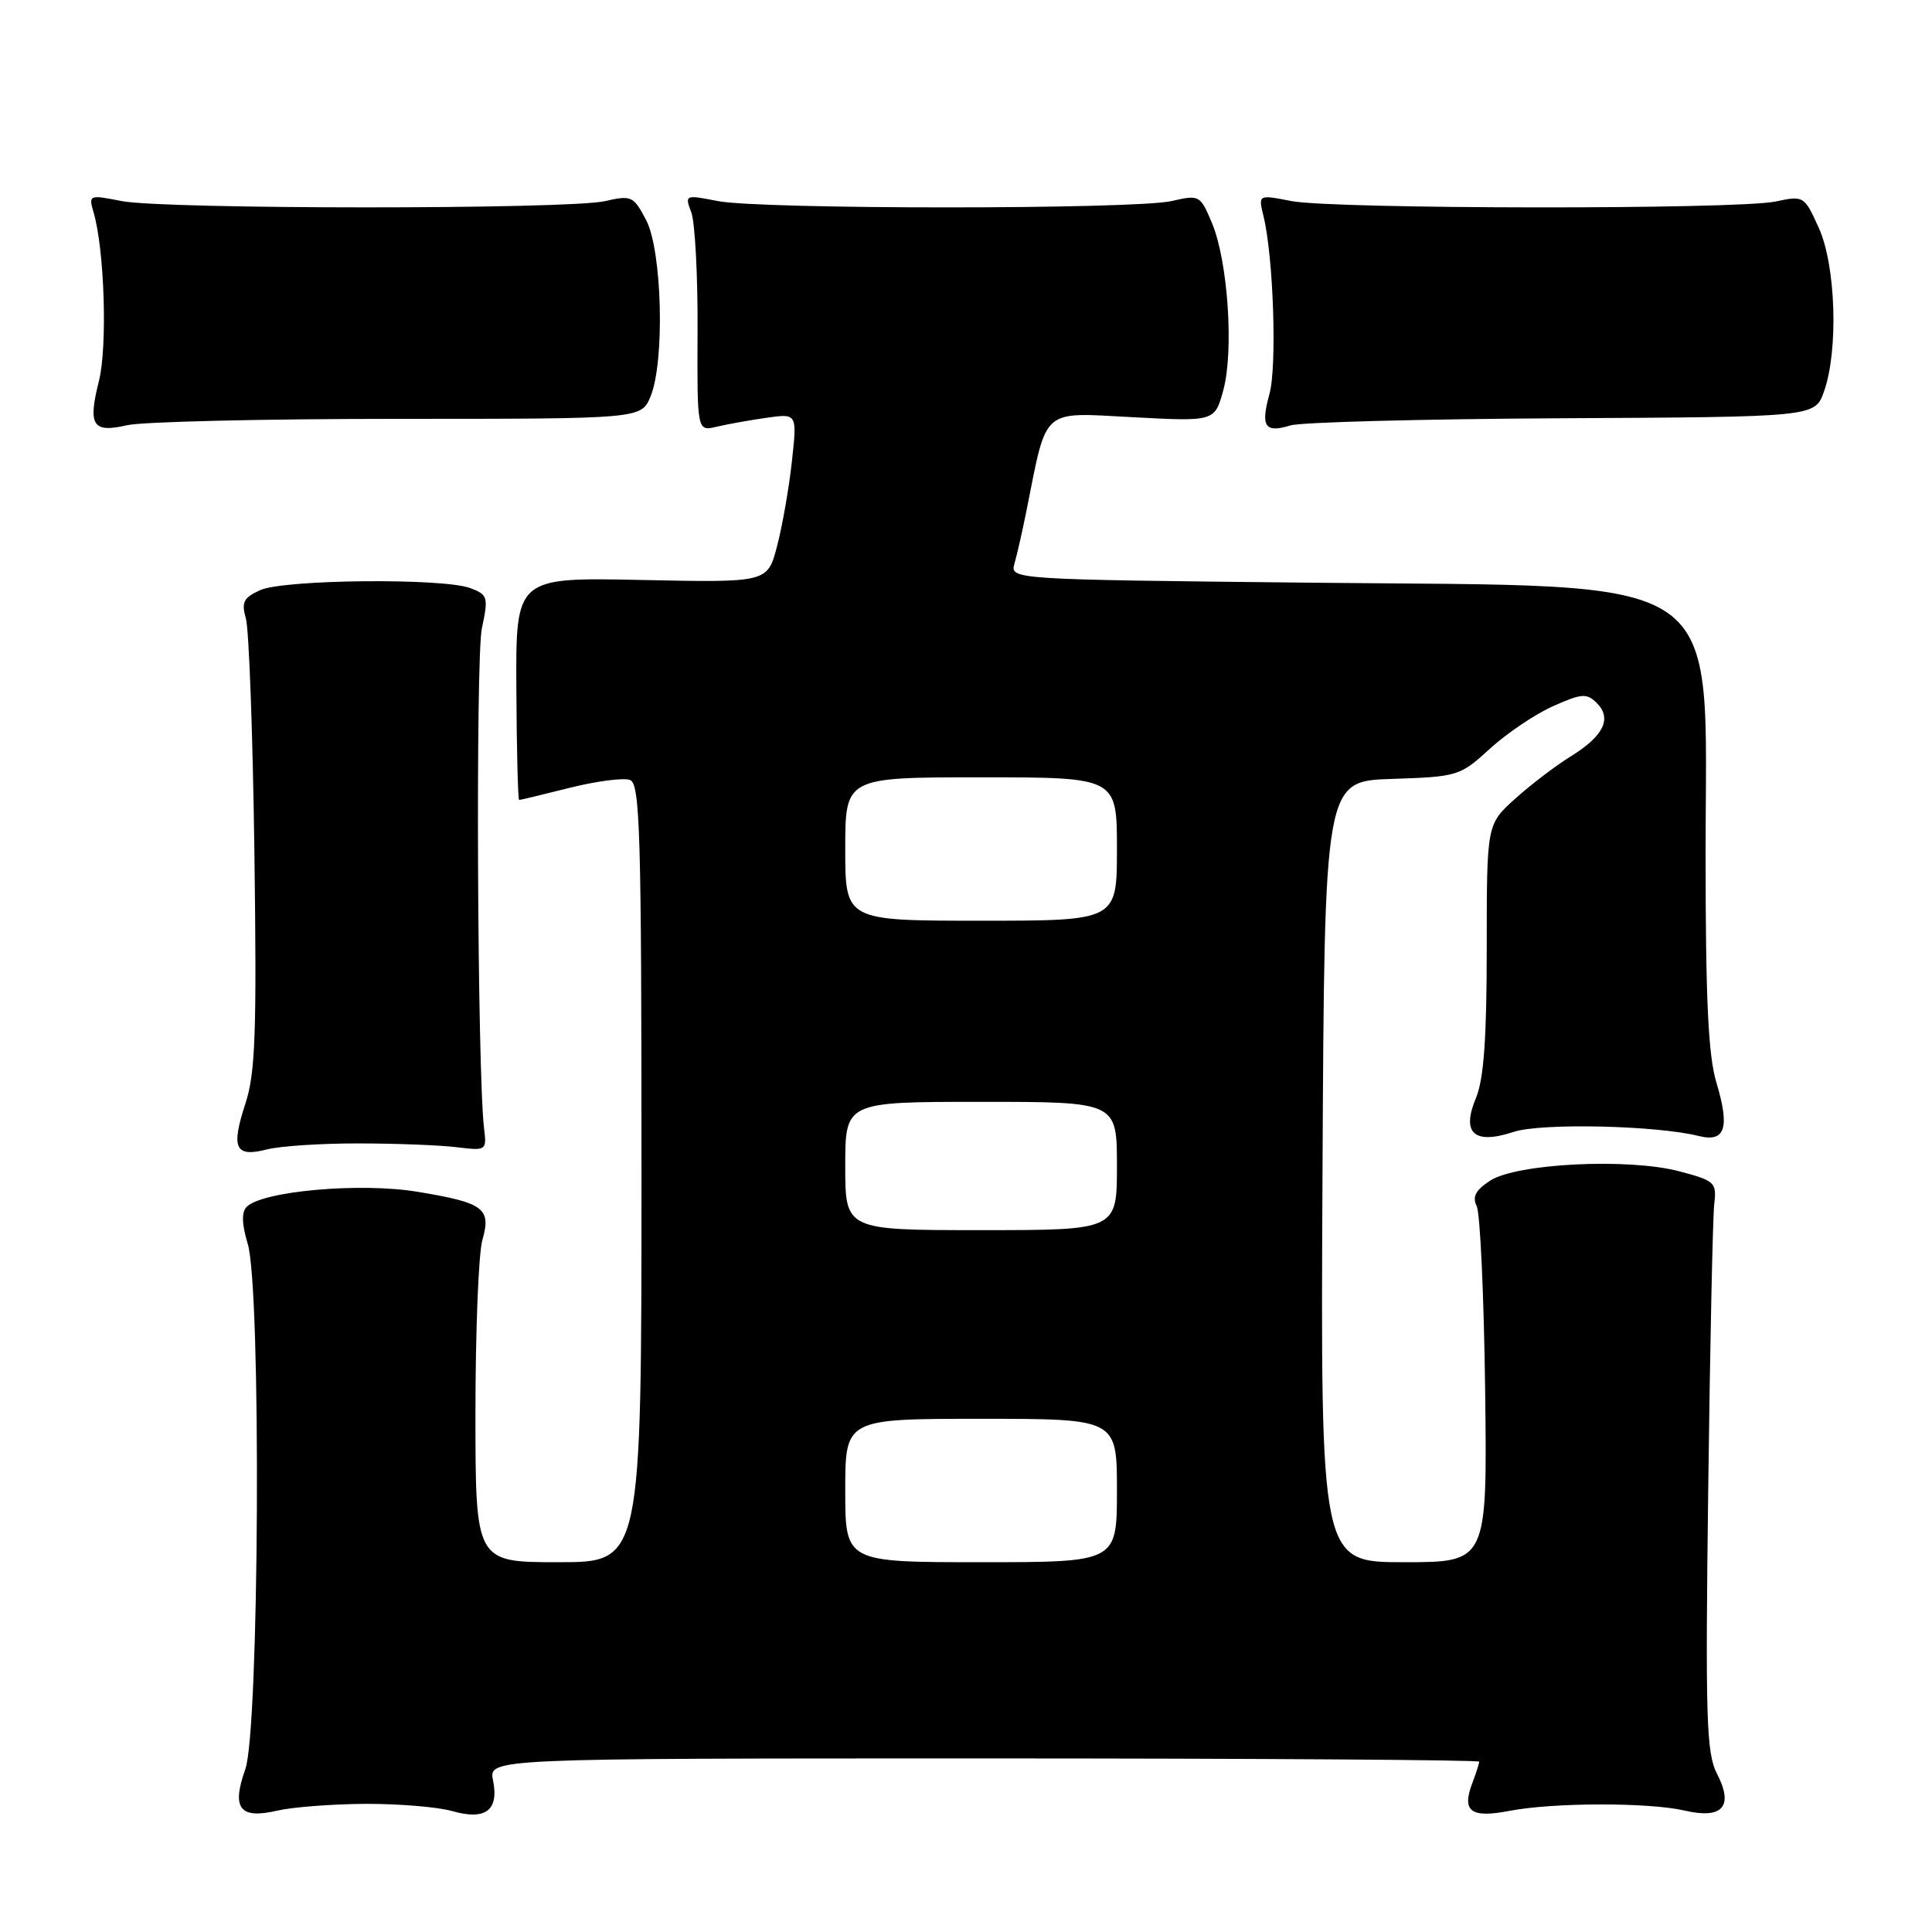<?xml version="1.0" encoding="UTF-8" standalone="no"?>
<!DOCTYPE svg PUBLIC "-//W3C//DTD SVG 1.1//EN" "http://www.w3.org/Graphics/SVG/1.1/DTD/svg11.dtd" >
<svg xmlns="http://www.w3.org/2000/svg" xmlns:xlink="http://www.w3.org/1999/xlink" version="1.1" viewBox="0 0 256 256">
 <g >
 <path fill="currentColor"
d=" M 48.51 239.02 C 52.91 239.01 58.05 239.44 59.93 239.98 C 64.33 241.24 66.13 239.89 65.33 235.91 C 64.75 233.00 64.75 233.00 130.38 233.00 C 166.47 233.00 196.00 233.20 196.00 233.43 C 196.00 233.67 195.59 234.95 195.09 236.27 C 193.66 240.02 194.89 240.94 200.00 239.95 C 205.83 238.83 218.47 238.81 223.22 239.91 C 228.25 241.08 229.76 239.37 227.51 235.03 C 226.10 232.29 225.96 227.74 226.35 197.21 C 226.59 178.12 226.95 161.15 227.15 159.51 C 227.48 156.68 227.23 156.45 222.50 155.20 C 215.73 153.42 200.93 154.16 197.44 156.45 C 195.52 157.70 195.06 158.59 195.67 159.82 C 196.13 160.75 196.63 171.74 196.79 184.25 C 197.07 207.00 197.07 207.00 186.03 207.00 C 174.98 207.00 174.98 207.00 175.24 155.25 C 175.50 103.50 175.50 103.50 184.43 103.21 C 193.18 102.92 193.45 102.84 197.43 99.20 C 199.67 97.16 203.43 94.62 205.79 93.57 C 209.60 91.87 210.25 91.83 211.58 93.15 C 213.63 95.20 212.49 97.53 208.15 100.21 C 206.14 101.45 202.81 103.99 200.75 105.85 C 197.00 109.23 197.00 109.23 197.00 125.65 C 197.00 137.59 196.61 142.99 195.58 145.47 C 193.61 150.17 195.32 151.71 200.57 149.98 C 204.20 148.78 219.51 149.12 225.11 150.53 C 228.60 151.40 229.24 149.46 227.43 143.44 C 226.35 139.85 226.00 132.43 226.00 113.21 C 226.00 75.16 229.84 77.80 173.66 77.21 C 133.82 76.79 133.82 76.79 134.43 74.65 C 134.77 73.47 135.49 70.29 136.03 67.59 C 138.77 53.86 137.88 54.64 150.06 55.28 C 160.96 55.86 160.96 55.86 162.10 51.68 C 163.51 46.46 162.71 34.64 160.60 29.57 C 159.04 25.85 158.93 25.79 155.25 26.64 C 150.37 27.76 100.82 27.76 95.10 26.64 C 90.77 25.79 90.72 25.81 91.60 28.14 C 92.09 29.44 92.47 36.50 92.43 43.83 C 92.37 57.16 92.37 57.16 94.93 56.55 C 96.35 56.21 99.33 55.68 101.56 55.36 C 105.63 54.78 105.63 54.78 104.93 61.14 C 104.55 64.64 103.67 69.68 102.97 72.35 C 101.71 77.20 101.71 77.20 85.02 76.85 C 68.34 76.50 68.34 76.50 68.42 91.25 C 68.46 99.36 68.63 106.00 68.79 106.00 C 68.96 106.00 71.98 105.27 75.52 104.38 C 79.06 103.50 82.64 103.03 83.48 103.35 C 84.81 103.87 85.00 110.24 85.00 155.47 C 85.00 207.00 85.00 207.00 74.00 207.00 C 63.00 207.00 63.00 207.00 63.00 187.24 C 63.00 176.38 63.41 166.05 63.92 164.30 C 65.12 160.10 64.12 159.37 55.28 157.91 C 47.76 156.67 34.79 157.81 32.69 159.91 C 31.99 160.61 32.03 162.16 32.83 164.83 C 34.63 170.84 34.36 229.26 32.50 234.45 C 30.65 239.65 31.77 241.08 36.78 239.91 C 38.83 239.44 44.10 239.04 48.51 239.02 Z  M 47.50 151.51 C 52.45 151.51 58.30 151.74 60.50 152.01 C 64.45 152.49 64.50 152.46 64.14 149.50 C 63.25 142.09 63.01 87.21 63.85 83.26 C 64.73 79.12 64.64 78.81 62.33 77.93 C 58.74 76.57 37.60 76.77 34.47 78.20 C 32.27 79.20 31.96 79.80 32.58 81.95 C 32.99 83.35 33.50 97.31 33.71 112.96 C 34.03 136.93 33.84 142.19 32.51 146.26 C 30.58 152.15 31.16 153.38 35.35 152.31 C 37.08 151.86 42.55 151.50 47.50 151.51 Z  M 52.73 55.50 C 84.97 55.50 84.97 55.50 86.20 52.53 C 88.11 47.91 87.74 33.19 85.61 29.15 C 83.94 25.97 83.66 25.85 80.17 26.65 C 75.35 27.76 21.78 27.75 16.10 26.64 C 11.80 25.79 11.72 25.82 12.40 28.14 C 13.85 33.09 14.25 45.93 13.11 50.48 C 11.62 56.41 12.26 57.40 16.86 56.34 C 18.86 55.88 35.00 55.50 52.73 55.50 Z  M 207.00 55.42 C 240.50 55.25 240.50 55.25 241.69 51.87 C 243.62 46.44 243.26 35.17 241.00 30.20 C 239.08 25.95 239.01 25.91 235.28 26.70 C 230.20 27.78 176.64 27.72 171.11 26.64 C 166.72 25.78 166.72 25.78 167.42 28.64 C 168.74 34.04 169.22 48.54 168.21 52.20 C 167.01 56.54 167.60 57.41 170.99 56.37 C 172.37 55.94 188.57 55.52 207.00 55.42 Z  M 112.00 197.50 C 112.00 188.00 112.00 188.00 130.00 188.00 C 148.00 188.00 148.00 188.00 148.00 197.50 C 148.00 207.00 148.00 207.00 130.00 207.00 C 112.00 207.00 112.00 207.00 112.00 197.50 Z  M 112.00 154.50 C 112.00 146.00 112.00 146.00 130.00 146.00 C 148.00 146.00 148.00 146.00 148.00 154.50 C 148.00 163.00 148.00 163.00 130.00 163.00 C 112.00 163.00 112.00 163.00 112.00 154.50 Z  M 112.00 112.50 C 112.00 103.00 112.00 103.00 130.00 103.00 C 148.00 103.00 148.00 103.00 148.00 112.50 C 148.00 122.00 148.00 122.00 130.00 122.00 C 112.00 122.00 112.00 122.00 112.00 112.50 Z "/>
</g>
</svg>